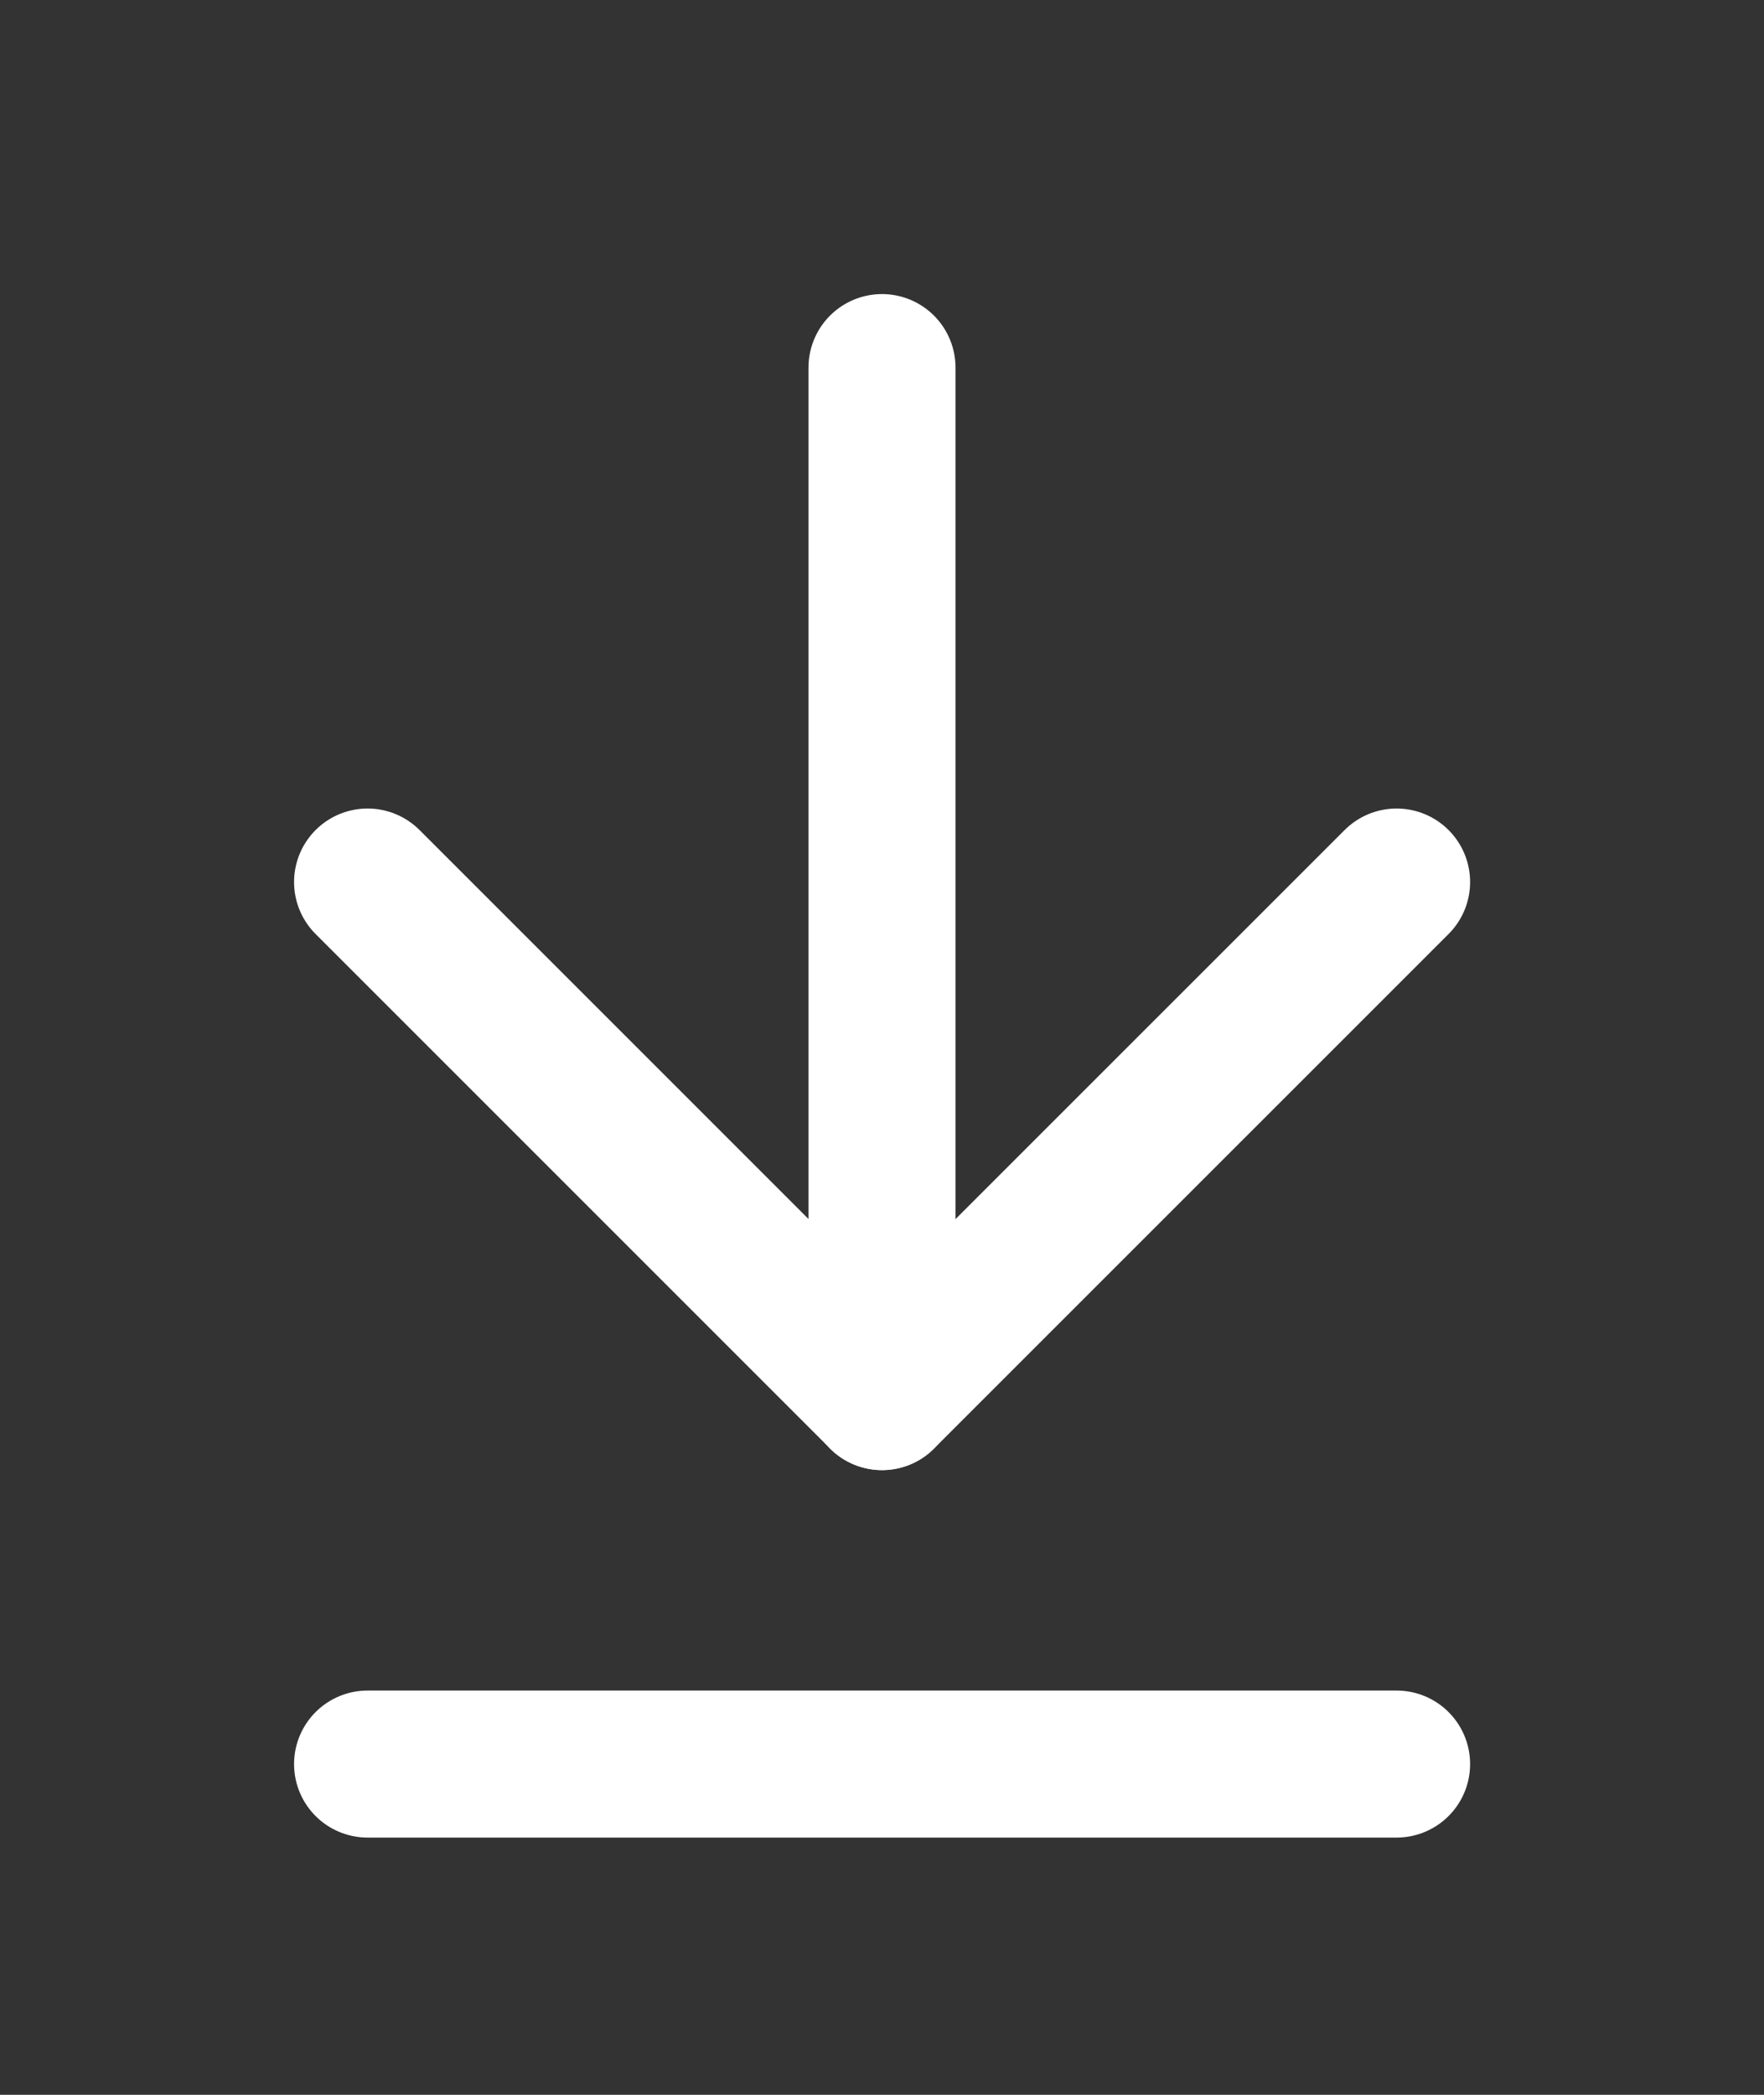 <?xml version="1.0" encoding="UTF-8" standalone="no"?>
<svg
   xmlns:dc="http://purl.org/dc/elements/1.1/"
   xmlns:cc="http://creativecommons.org/ns#"
   xmlns:rdf="http://www.w3.org/1999/02/22-rdf-syntax-ns#"
   xmlns:svg="http://www.w3.org/2000/svg"
   xmlns="http://www.w3.org/2000/svg"
   xmlns:sodipodi="http://sodipodi.sourceforge.net/DTD/sodipodi-0.dtd"
   xmlns:inkscape="http://www.inkscape.org/namespaces/inkscape"
   width="32"
   height="38"
   viewBox="0 0 32 38"
   fill="none"
   version="1.1"
   id="svg8"
   sodipodi:docname="arrow-down.svg"
   inkscape:version="1.0.1 (3bc2e813f5, 2020-09-07)">
  <rect x="0" y="0" width="32" height="38" fill="#333333" stroke="none"/>
  <defs
     id="defs12" />
  <sodipodi:namedview
     pagecolor="#000000"
     bordercolor="#666666"
     borderopacity="1"
     objecttolerance="10"
     gridtolerance="10"
     guidetolerance="10"
     inkscape:pageopacity="0"
     inkscape:pageshadow="2"
     inkscape:window-width="713"
     inkscape:window-height="480"
     id="namedview10"
     showgrid="false"
     inkscape:zoom="4.4270833"
     inkscape:cx="-14.597378"
     inkscape:cy="22.534511"
     inkscape:window-x="0"
     inkscape:window-y="0"
     inkscape:window-maximized="0"
     inkscape:current-layer="svg8" />
  <path
     d="M 16,6.668 V 25.335"
     stroke="#ffffff"
     stroke-width="2.667"
     stroke-linecap="round"
     stroke-linejoin="round"
     id="path2" />
  <path
     d="M 25.335,16 16.001,25.333 6.668,16"
     stroke="#ffffff"
     stroke-width="2.667"
     stroke-linecap="round"
     stroke-linejoin="round"
     id="path4" />
  <path
     d="M 6.668,32 H 25.335"
     stroke="#ffffff"
     stroke-width="2.667"
     stroke-linecap="round"
     stroke-linejoin="round"
     id="path6" />
</svg>
